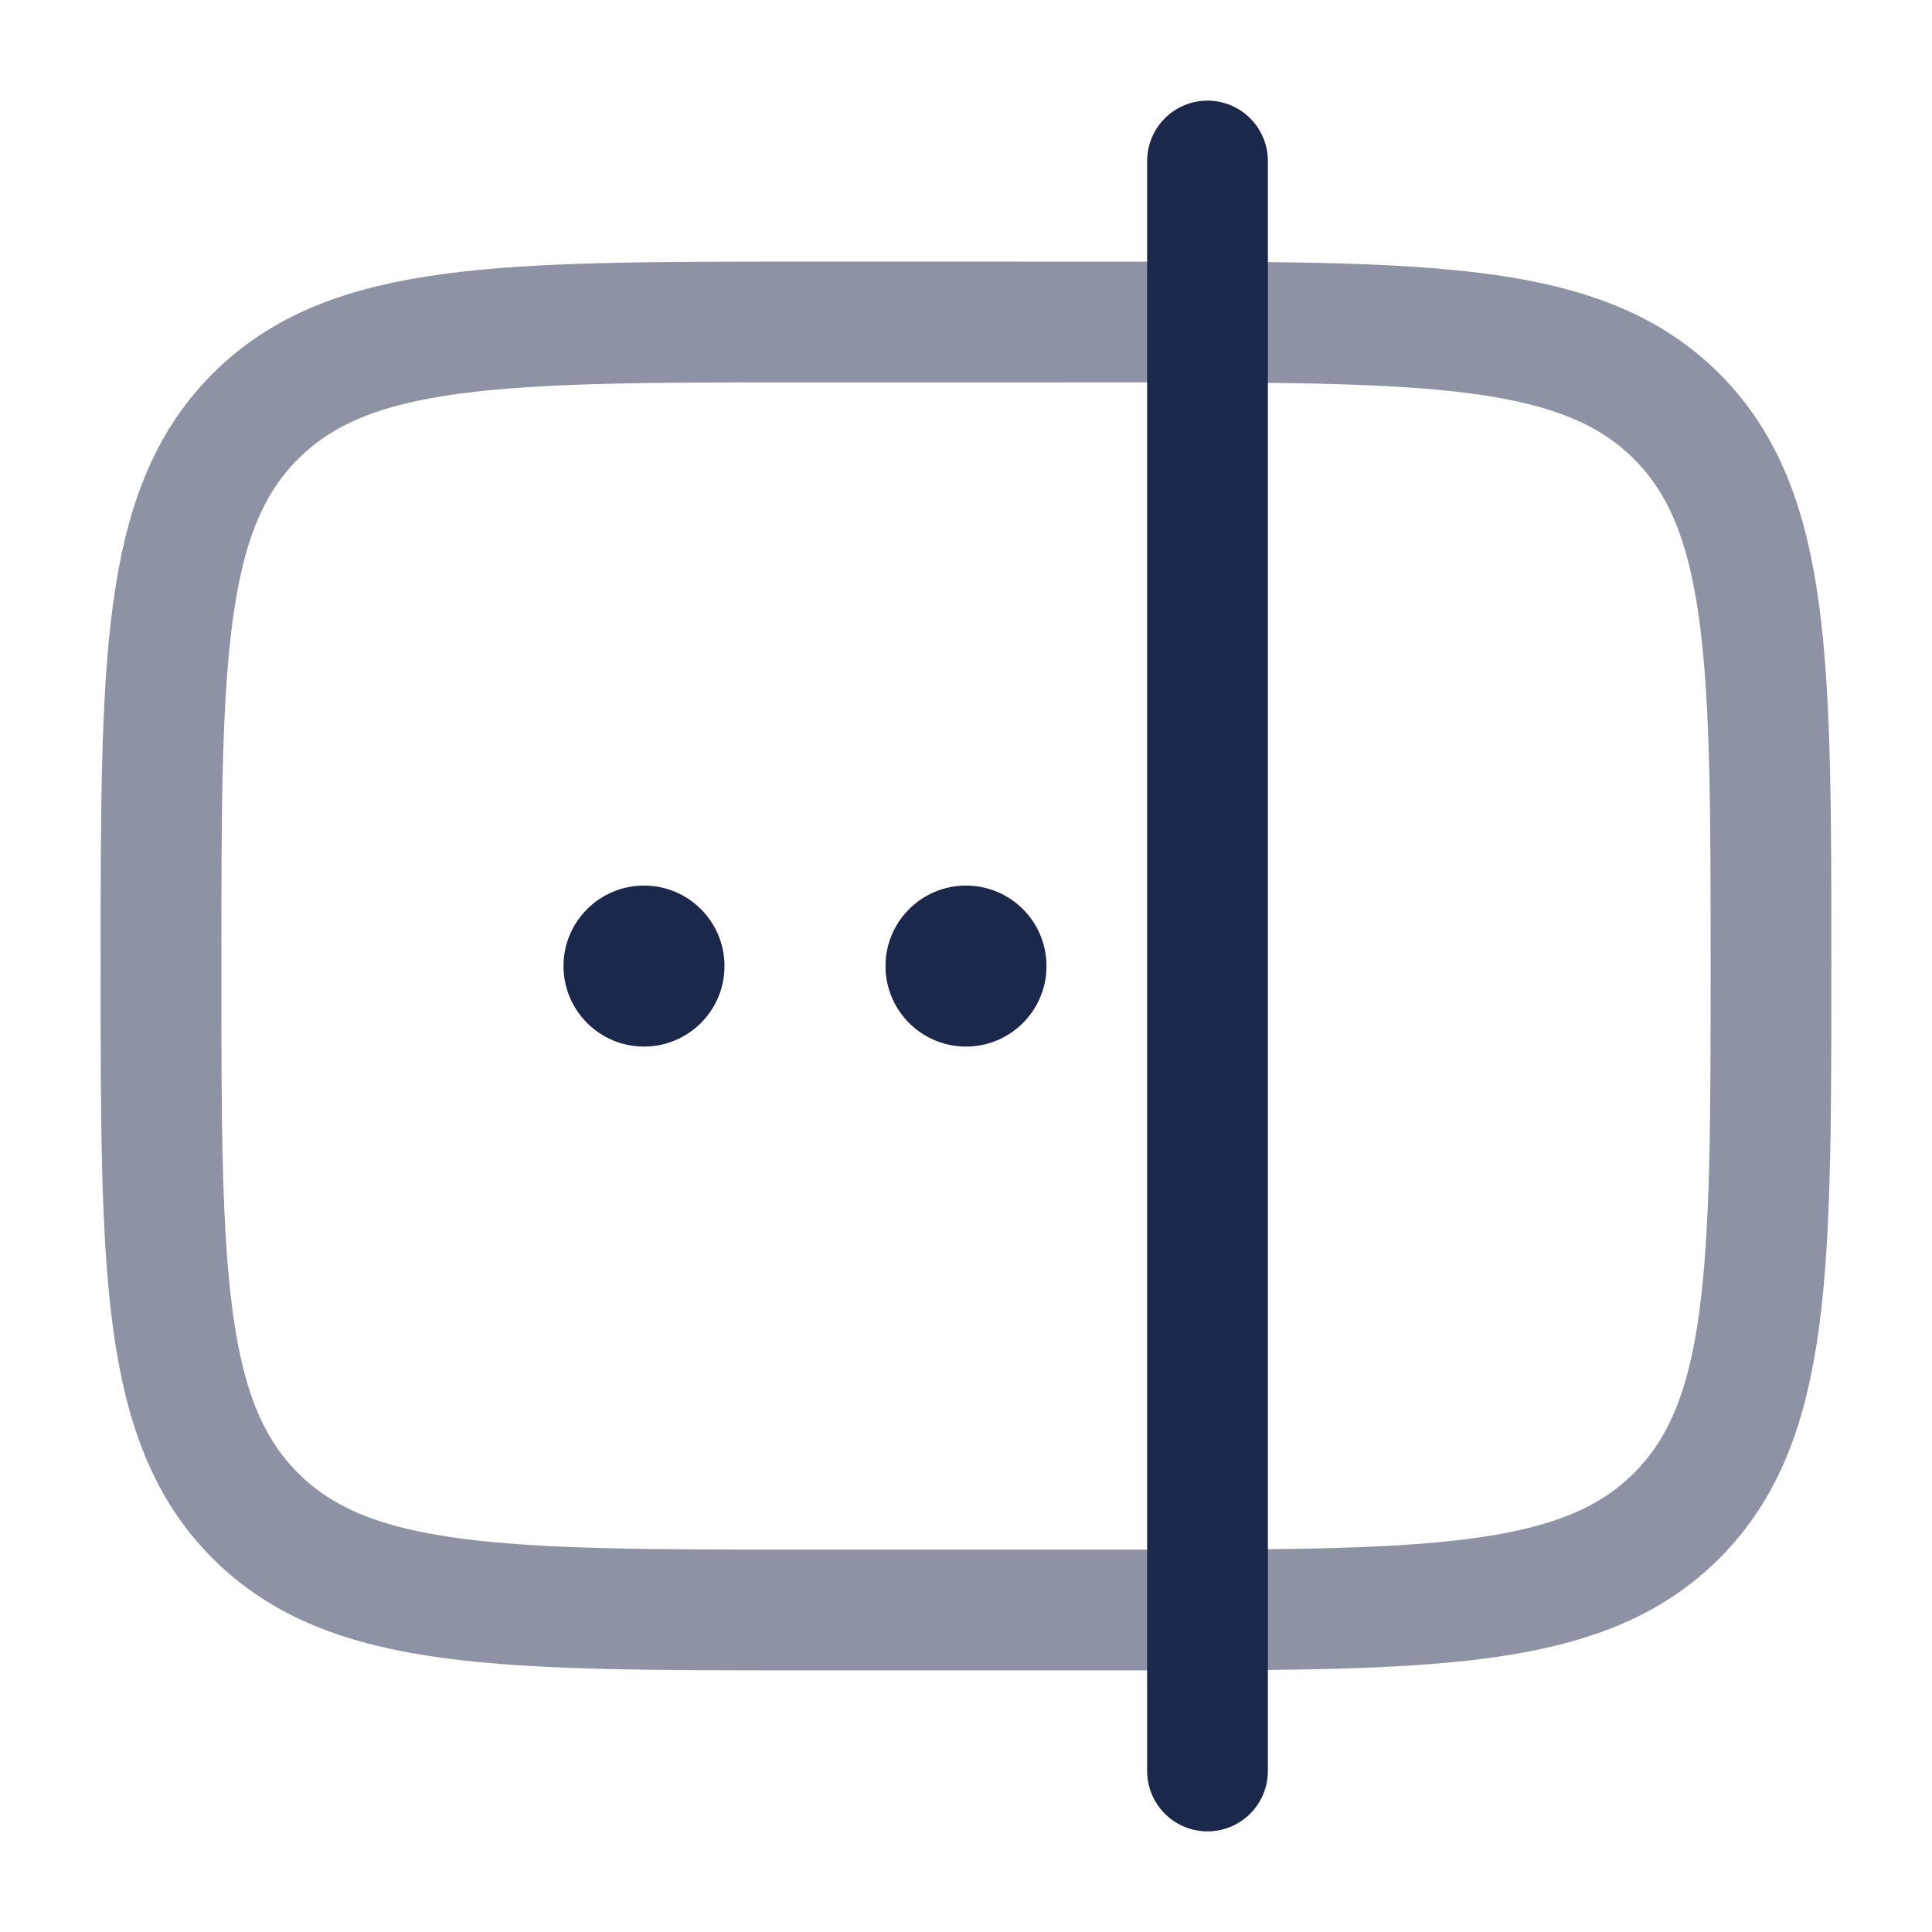 <svg width="24" height="24" viewBox="0 0 24 24" fill="none" xmlns="http://www.w3.org/2000/svg">
<path opacity="0.5" d="M3.172 18.829C4.343 20 6.229 20 10 20H12L15 20C18.114 19.99 19.765 19.892 20.828 18.829C22 17.657 22 15.772 22 12.001C22 8.229 22 6.344 20.828 5.172C19.765 4.109 18.114 4.011 15 4.001L12 4H10C6.229 4 4.343 4 3.172 5.172C2 6.344 2 8.229 2 12.001C2 15.772 2 17.657 3.172 18.829Z" stroke="#1C274C" stroke-width="1.5" stroke-linecap="round"/>
<path d="M9 12.001C9 12.553 8.552 13.001 8 13.001C7.448 13.001 7 12.553 7 12.001C7 11.448 7.448 11.001 8 11.001C8.552 11.001 9 11.448 9 12.001Z" fill="#1C274C"/>
<path d="M13 12.001C13 12.553 12.552 13.001 12 13.001C11.448 13.001 11 12.553 11 12.001C11 11.448 11.448 11.001 12 11.001C12.552 11.001 13 11.448 13 12.001Z" fill="#1C274C"/>
<path d="M15 2V22" stroke="#1C274C" stroke-width="1.5" stroke-linecap="round"/>
</svg>
